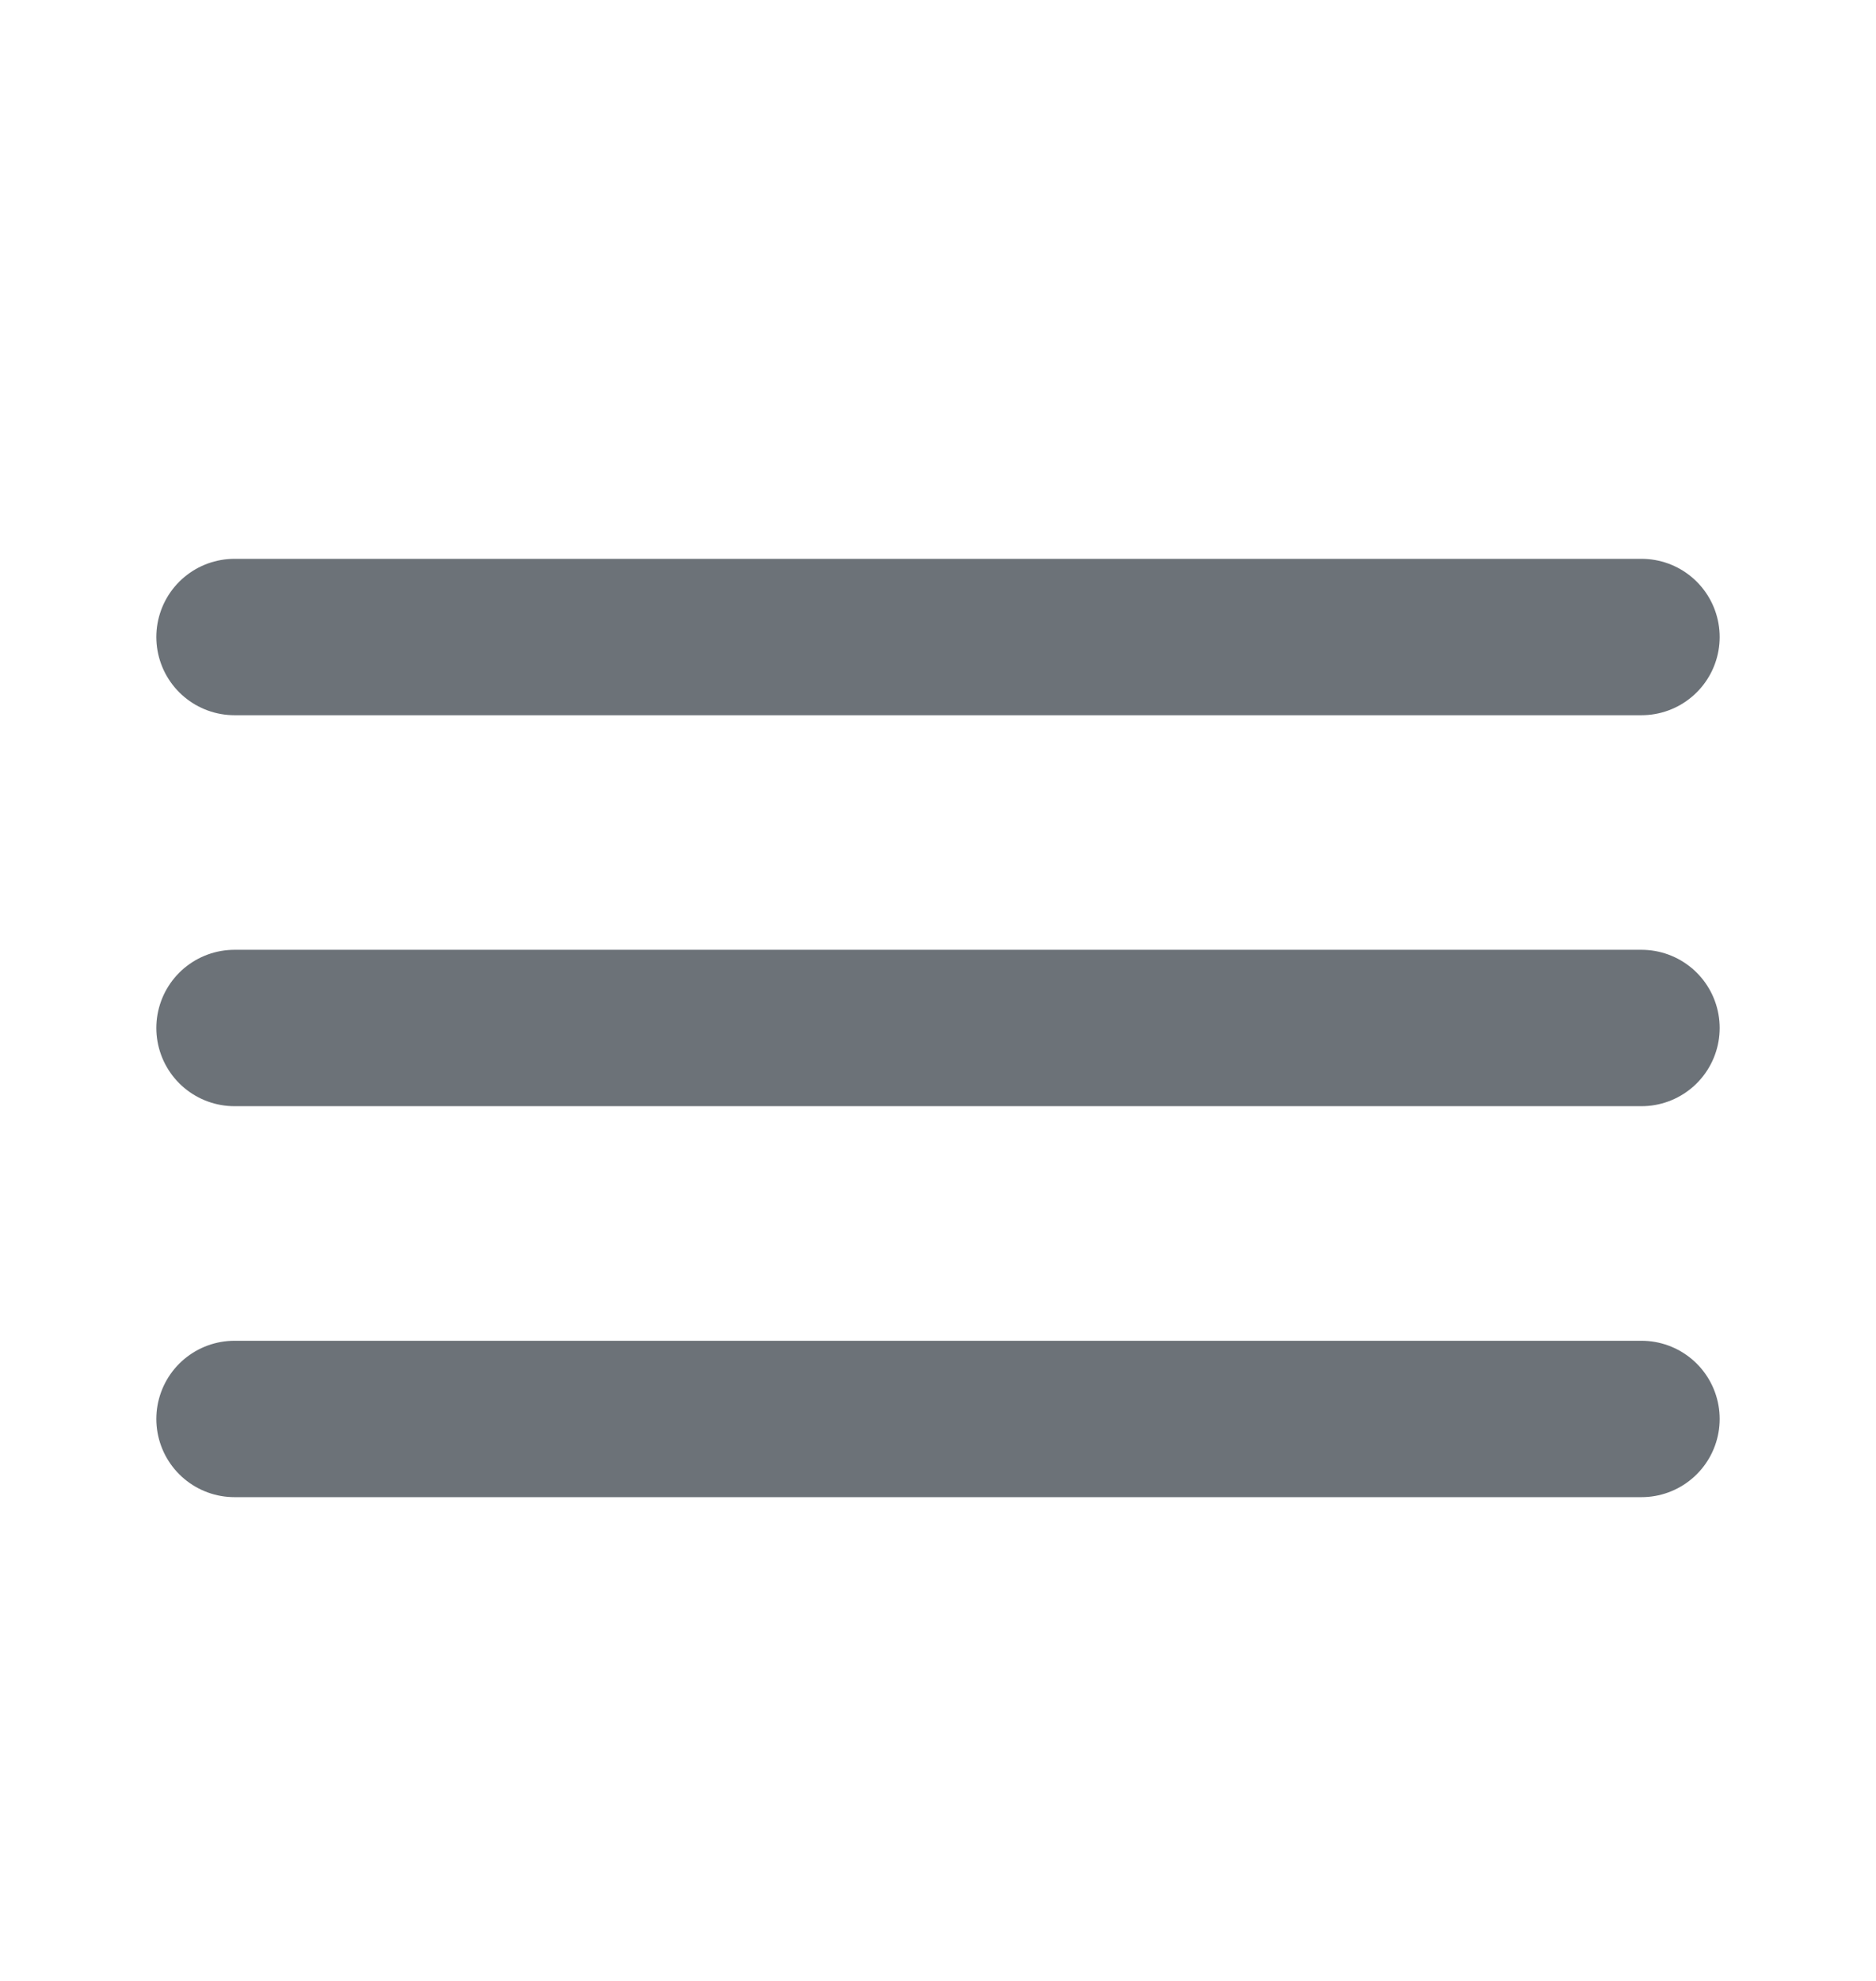<svg width="18" height="19" viewBox="0 0 18 19" fill="none" xmlns="http://www.w3.org/2000/svg">
<path d="M2.25 6.11H15.75" stroke="#6C7278" stroke-width="1.5" stroke-linecap="round"/>
<path d="M2.25 9.86H15.75" stroke="#6C7278" stroke-width="1.5" stroke-linecap="round"/>
<path d="M2.25 13.61H15.75" stroke="#6C7278" stroke-width="1.5" stroke-linecap="round"/>
</svg>
